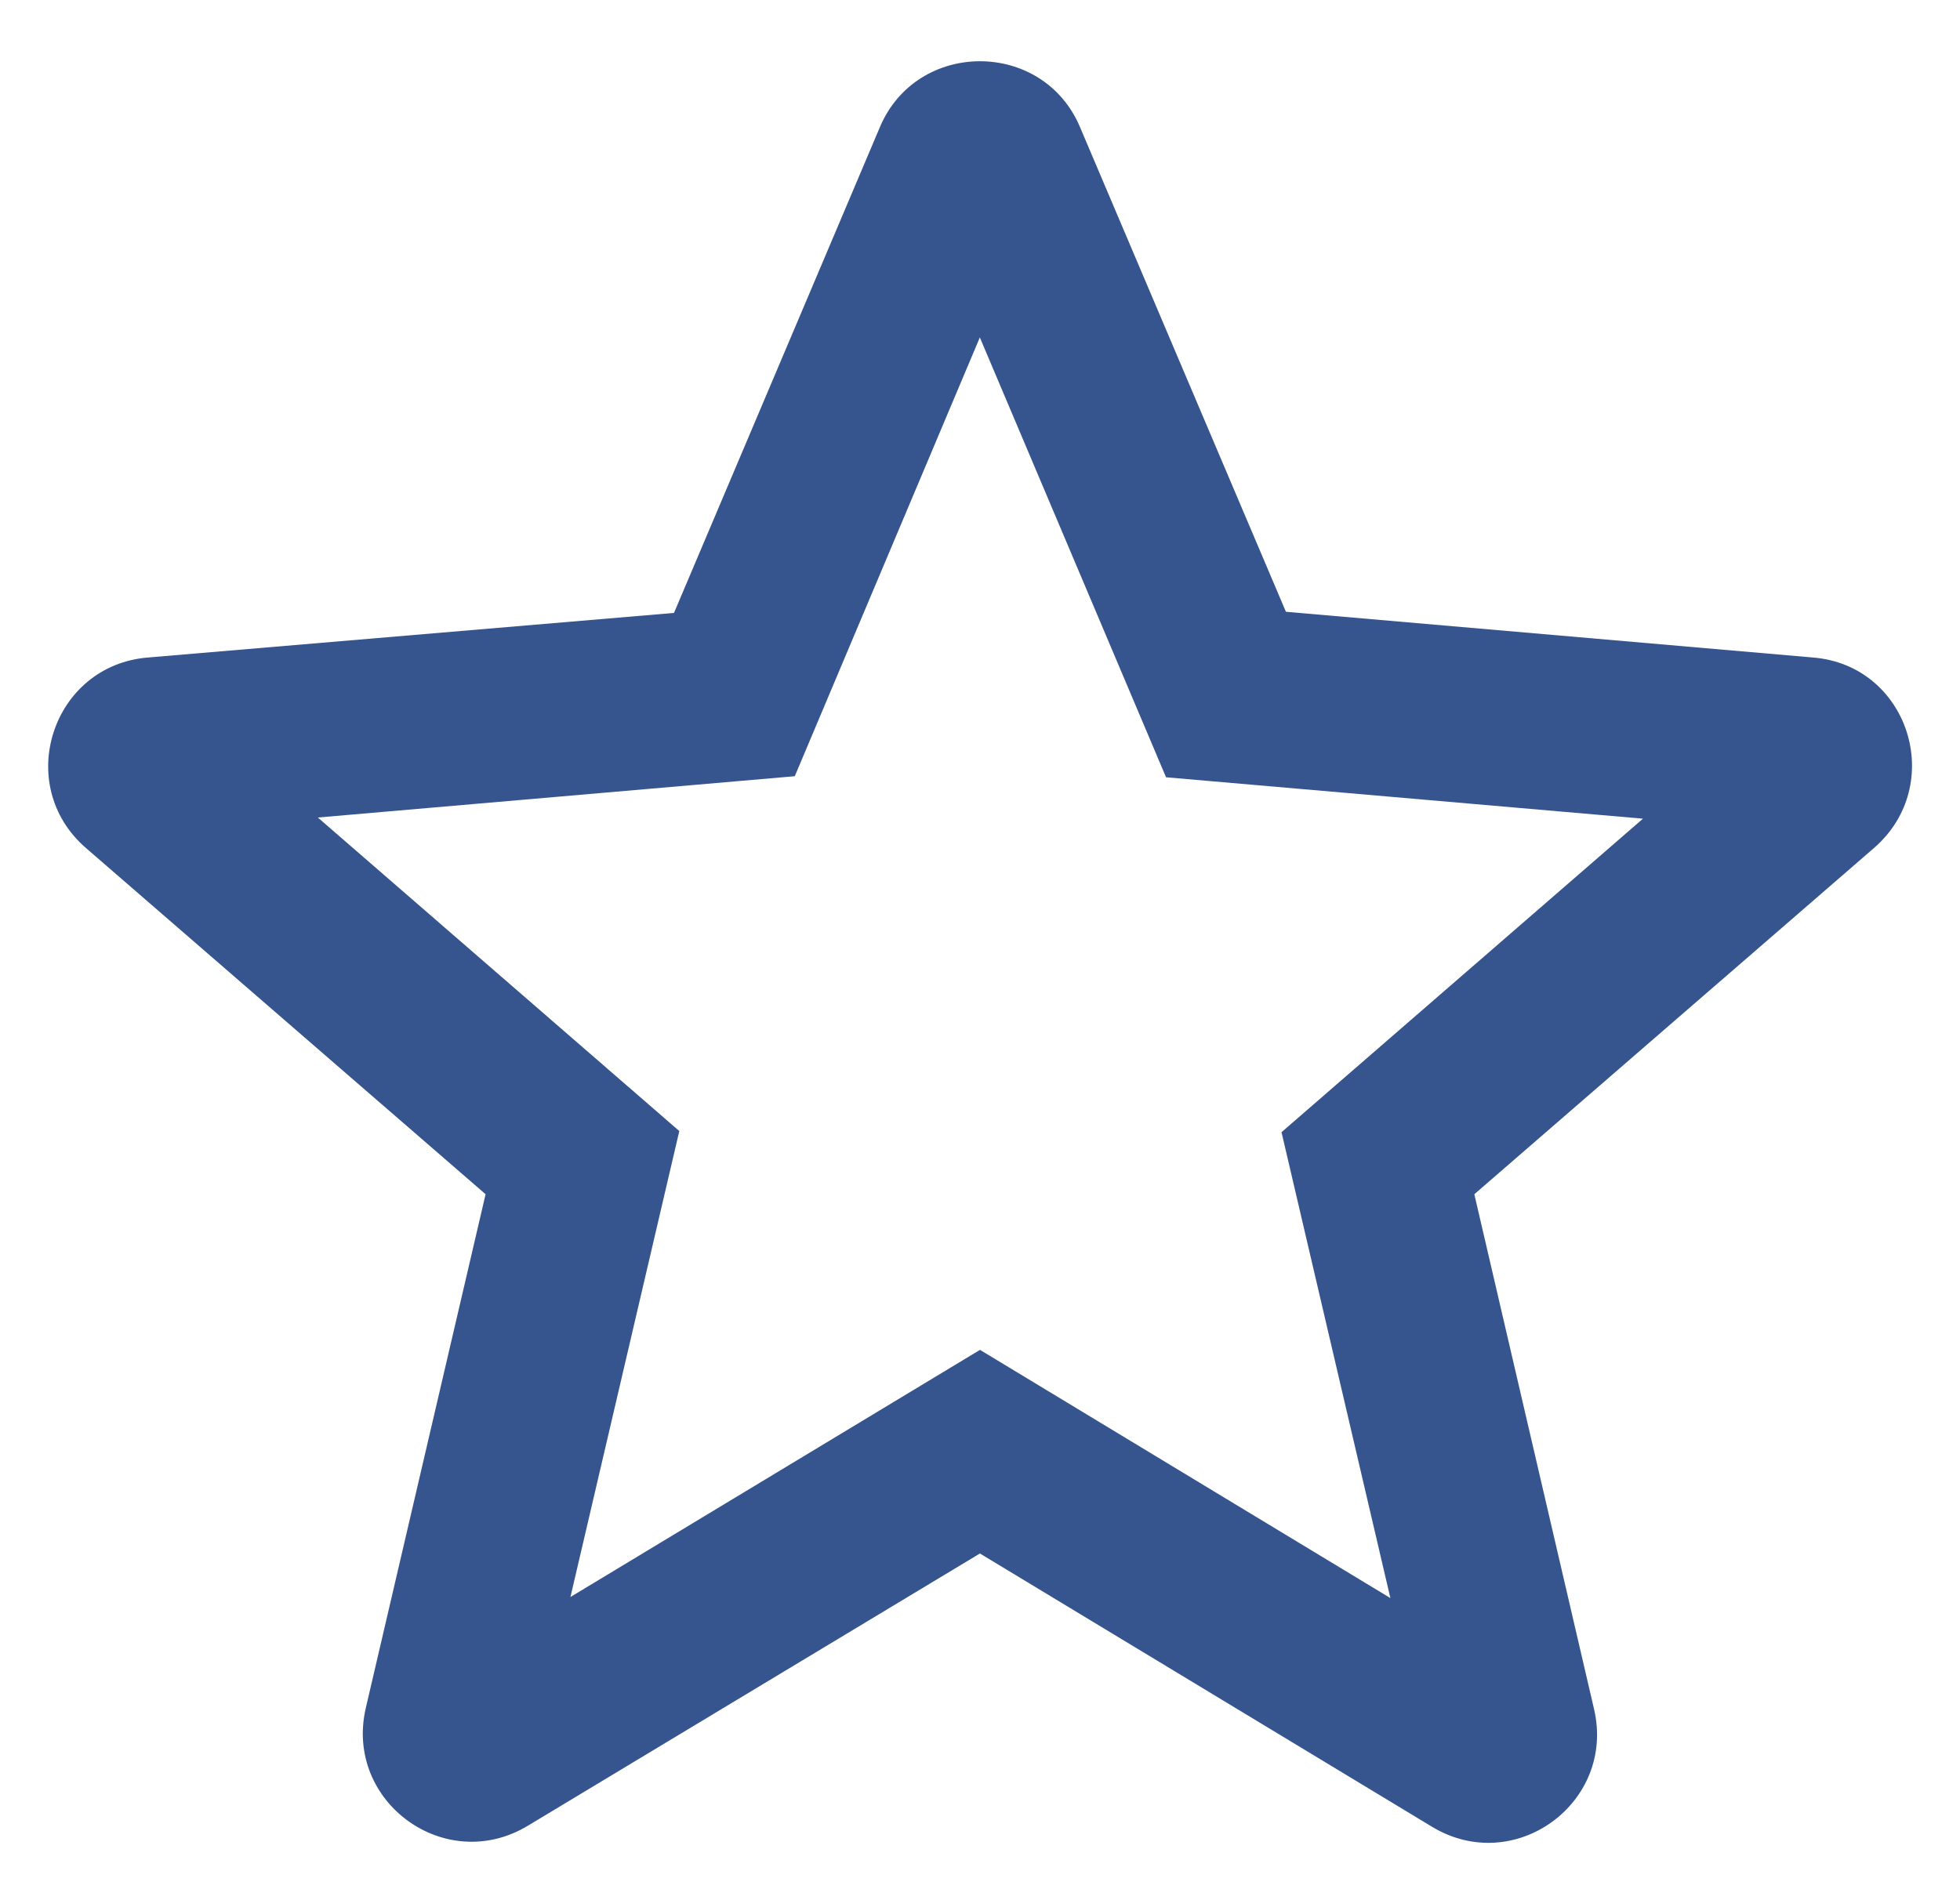 <svg width="24" height="23" viewBox="0 0 24 23" fill="none" xmlns="http://www.w3.org/2000/svg">
<path d="M12 16.533L6.985 19.56L8.318 13.853L3.892 10.013L9.732 9.507L11.998 4.133L14.278 9.52L20.118 10.027L15.692 13.867L17.025 19.573L12 16.533ZM15.746 7.493L13.226 1.56C12.773 0.48 11.226 0.48 10.773 1.56L8.253 7.507L1.813 8.053C0.639 8.147 0.159 9.613 1.053 10.387L5.946 14.627L4.479 20.92C4.213 22.067 5.453 22.973 6.466 22.36L11.999 19.027L17.533 22.373C18.546 22.987 19.786 22.08 19.519 20.933L18.053 14.627L22.946 10.387C23.839 9.613 23.373 8.147 22.199 8.053L15.746 7.493Z" fill="#36558F"/>
</svg>

